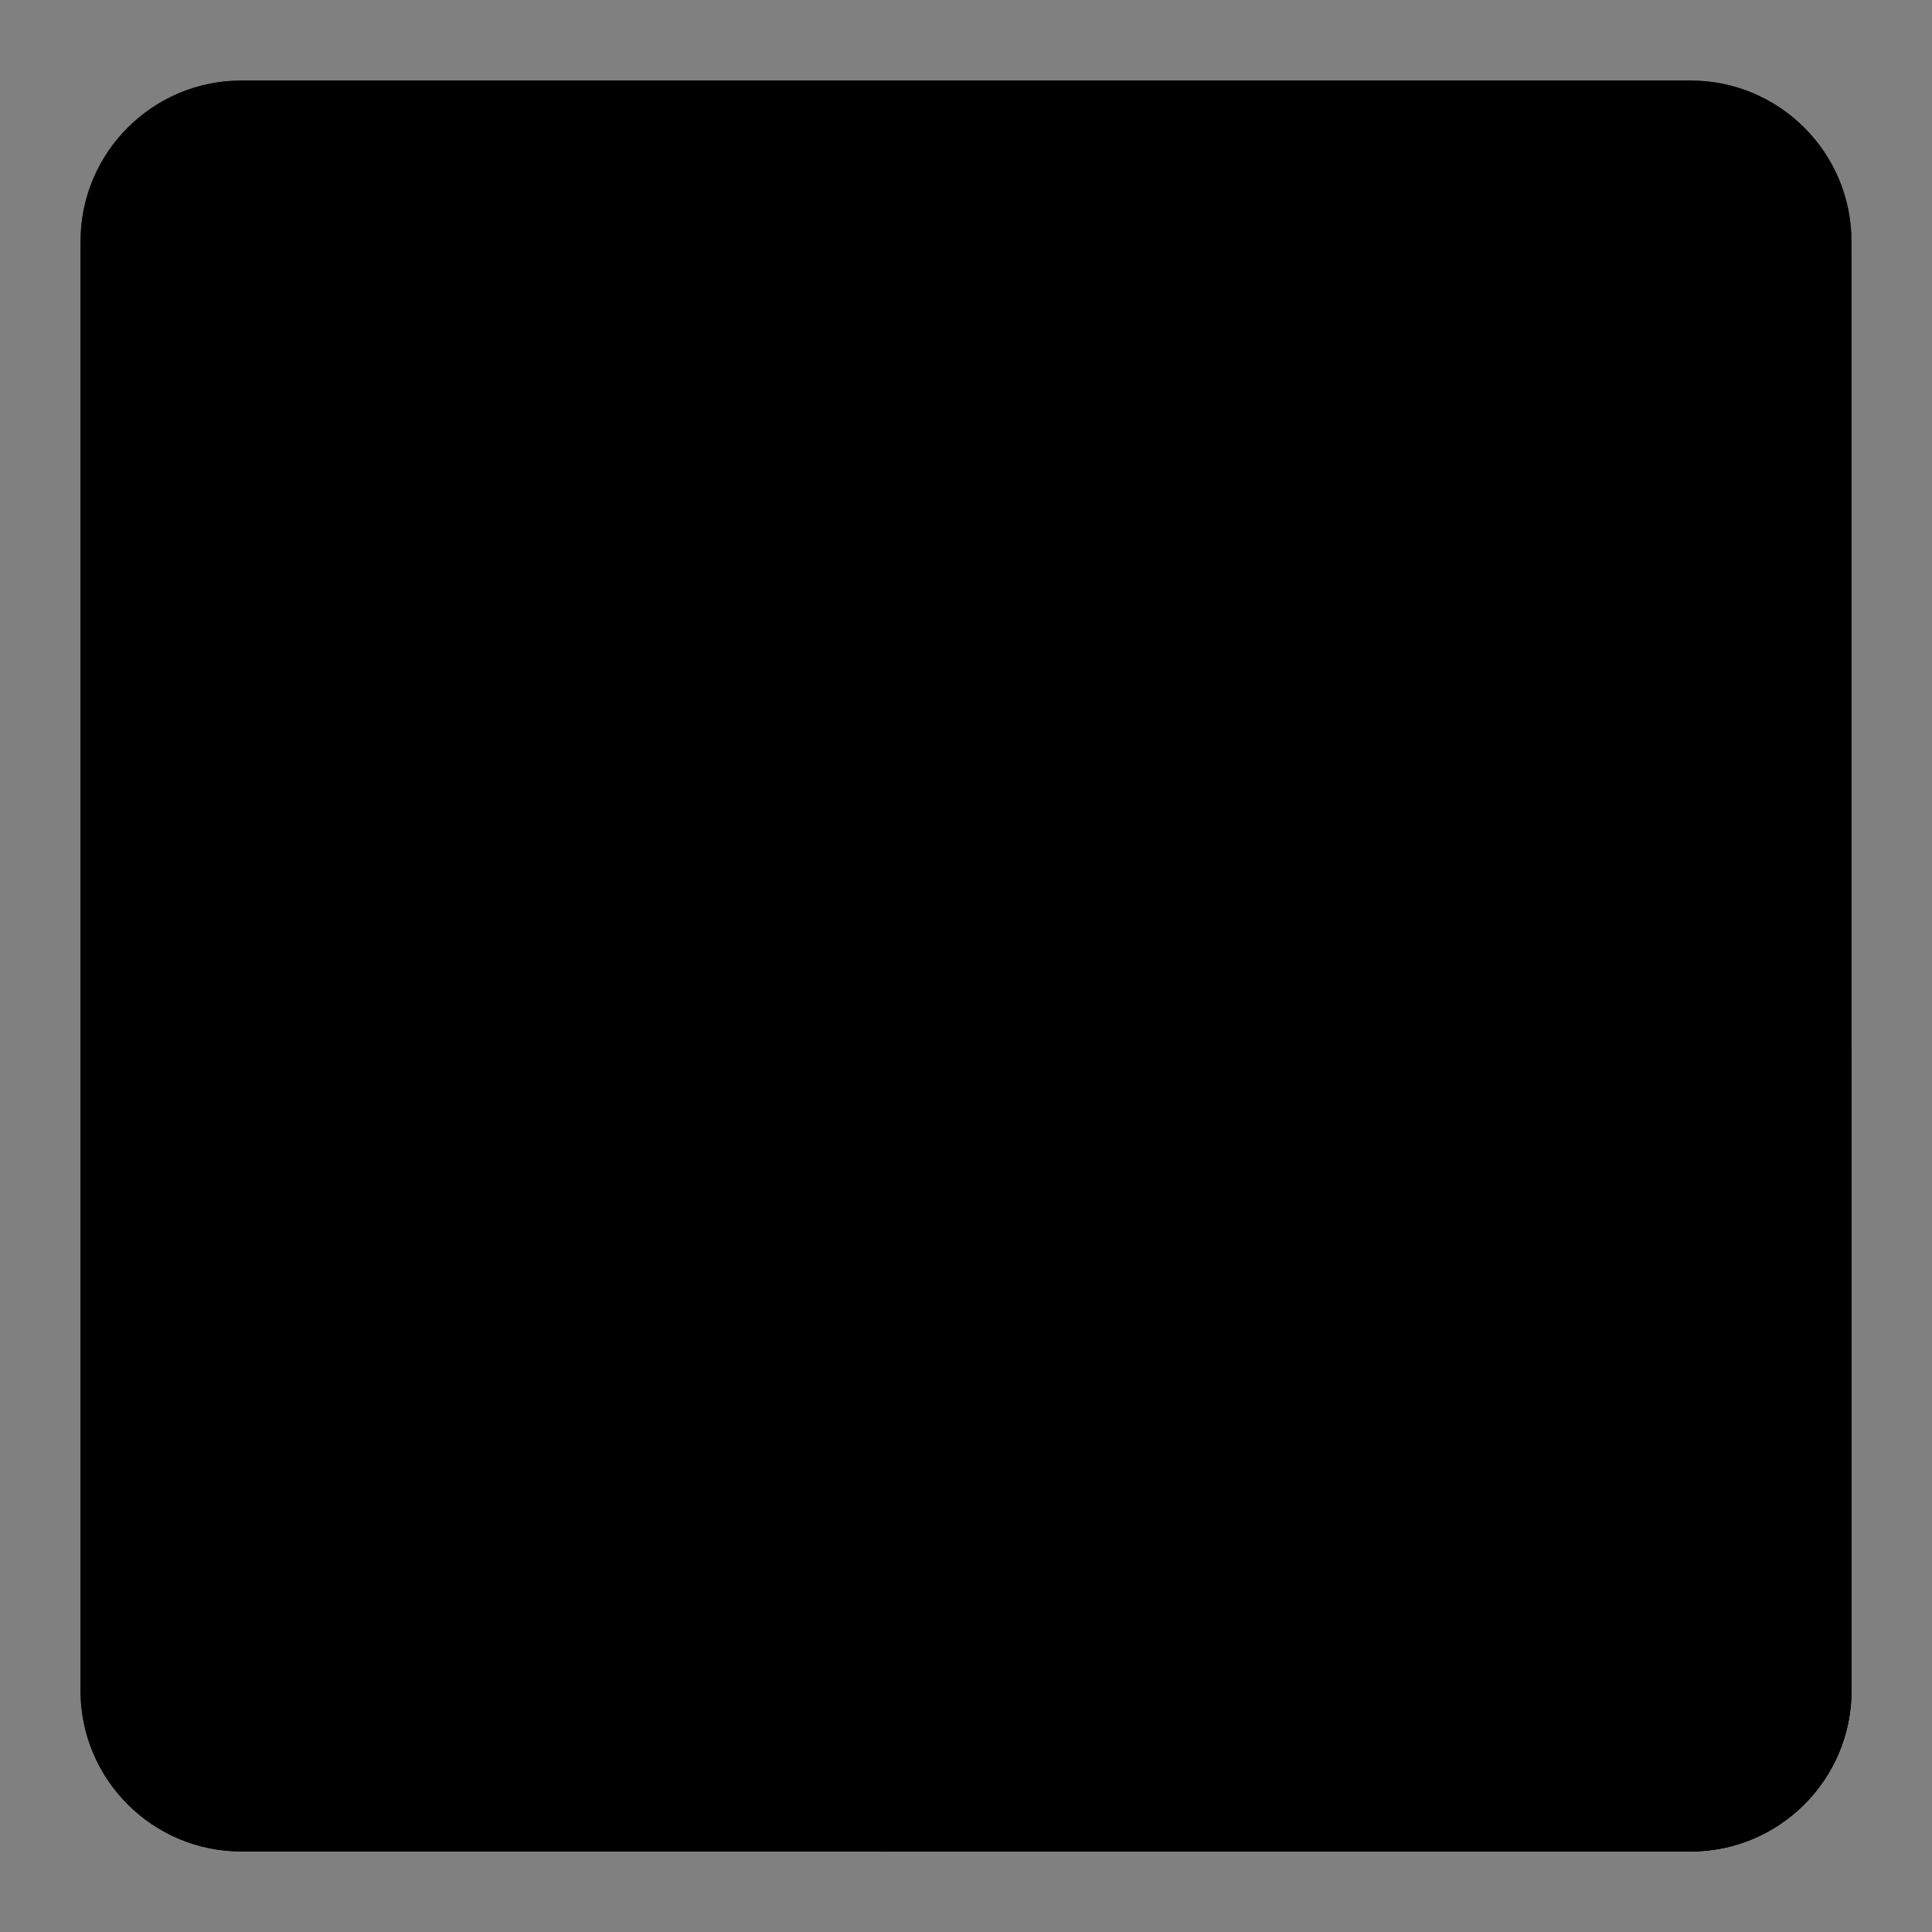 <!-- Generated by IcoMoon.io -->
<svg version="1.1" xmlns="http://www.w3.org/2000/svg" width="32" height="32" viewBox="0 0 32 32">
<rect x="0" y="0" width="32" height="32" fill="#808080" stroke="none"/>
<title>bootsrap</title>
<path fill="#50205d" d="M28 30.667h-24c-1.473 0-2.667-1.194-2.667-2.667v-24c0-1.473 1.194-2.667 2.667-2.667h24c1.473 0 2.667 1.194 2.667 2.667v24c0 1.473-1.194 2.667-2.667 2.667z"></path>
<path fill="#fff" opacity="0.2" d="M28 1.333h-24c-1.473 0-2.667 1.194-2.667 2.667v0.333c0-1.473 1.194-2.667 2.667-2.667h24c1.473 0 2.667 1.194 2.667 2.667v-0.333c0-1.473-1.194-2.667-2.667-2.667z"></path>
<path fill="#010101" opacity="0.1" d="M28 30.333h-24c-1.473 0-2.667-1.194-2.667-2.667v0.333c0 1.473 1.194 2.667 2.667 2.667h24c1.473 0 2.667-1.194 2.667-2.667v-0.333c0 1.473-1.194 2.667-2.667 2.667z"></path>
<path fill="#000" d="M20 11.667c0-1.286-1.047-2.333-2.333-2.333h-5.667v4.667h5.667c1.286 0 2.333-1.047 2.333-2.333zM21.25 7.988c0.868 0.848 1.417 2.039 1.417 3.346 0 1.542-0.751 2.911-1.907 3.762 1.903 0.815 3.24 2.707 3.24 4.905 0 2.941-2.393 5.333-5.333 5.333h-9.333l5.333 5.333h13.333c1.473 0 2.667-1.194 2.667-2.667v-10.667l-9.417-9.346zM21.333 19.667c0-1.654-1.346-3-3-3h-6.333v6h6.333c1.654 0 3-1.346 3-3z"></path>
<path fill="#fff" d="M20.76 15.095c1.156-0.85 1.907-2.22 1.907-3.762 0-2.573-2.094-4.667-4.667-4.667h-8.667v18.667h9.333c2.941 0 5.333-2.392 5.333-5.333 0-2.198-1.337-4.090-3.24-4.905zM17.667 14h-5.667v-4.667h5.667c1.286 0 2.333 1.047 2.333 2.333s-1.047 2.333-2.333 2.333zM18.333 22.667h-6.333v-6h6.333c1.654 0 3 1.346 3 3s-1.346 3-3 3z"></path>
<path fill="#000" d="M28 30.667h-24c-1.473 0-2.667-1.194-2.667-2.667v-24c0-1.473 1.194-2.667 2.667-2.667h24c1.473 0 2.667 1.194 2.667 2.667v24c0 1.473-1.194 2.667-2.667 2.667z"></path>
</svg>

